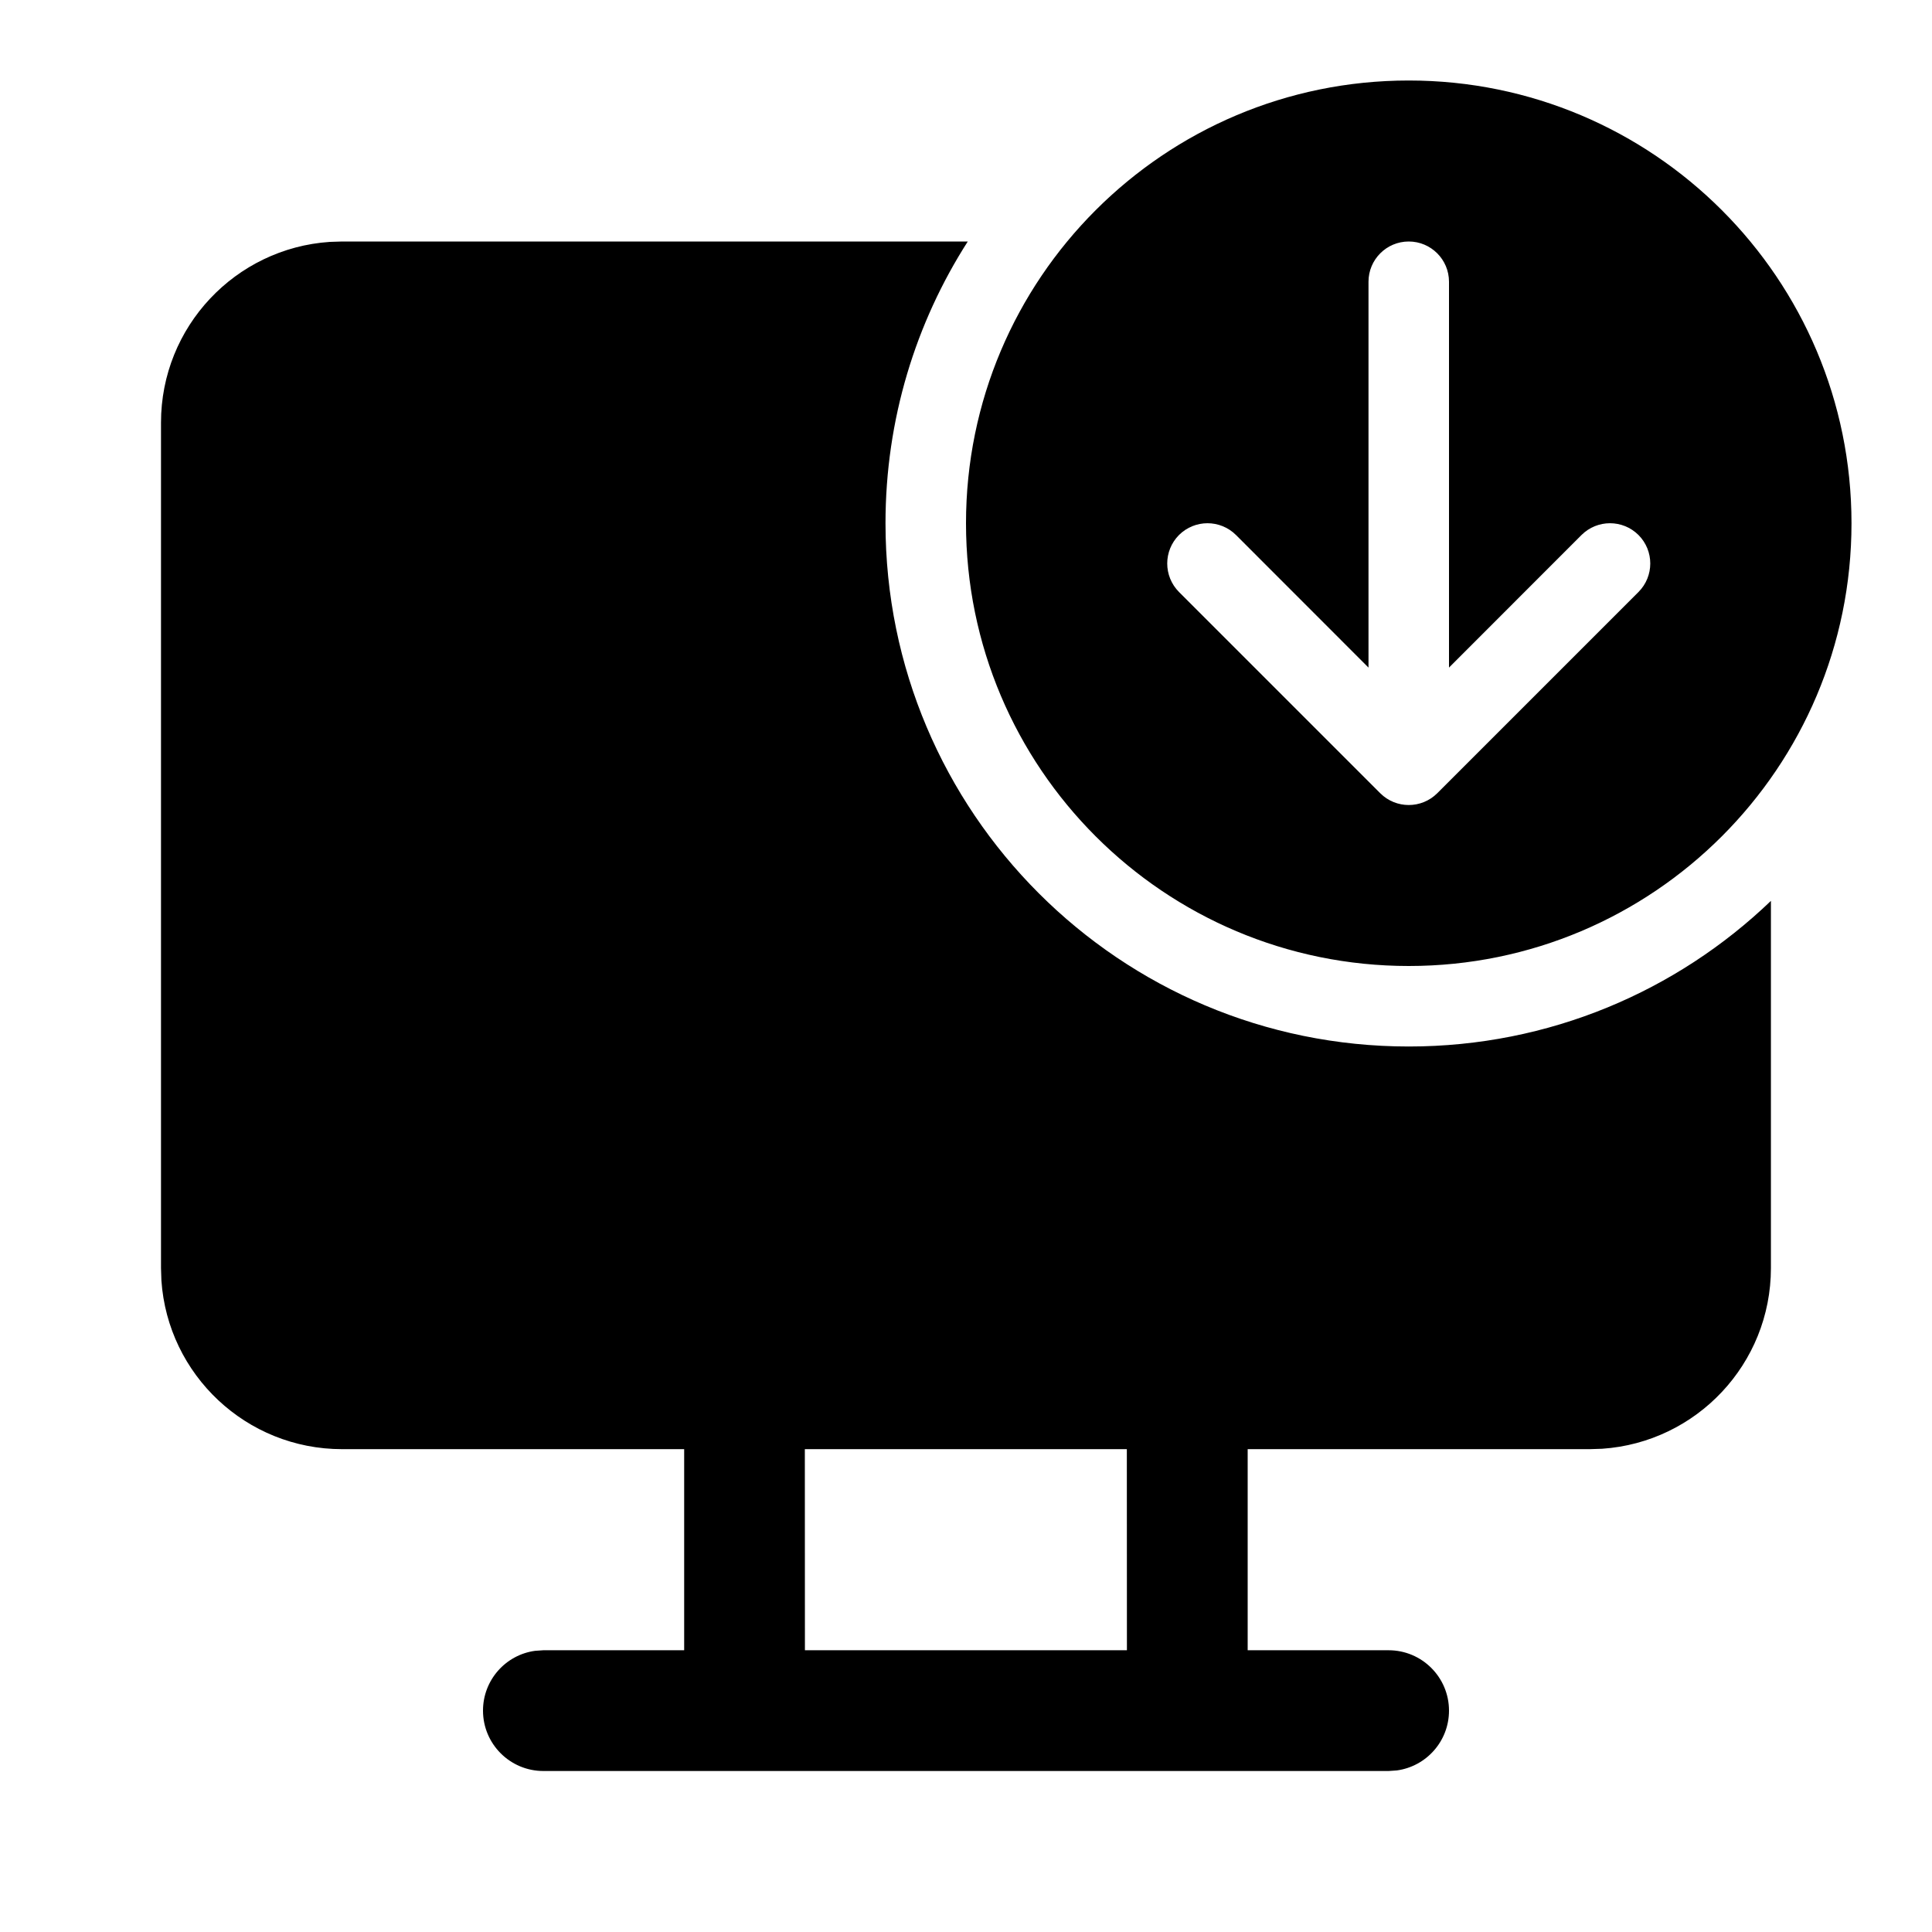 <svg width="24" height="24" viewBox="0 0 24 24" fill="none" xmlns="http://www.w3.org/2000/svg">
<path d="M23 6.5C23 9.538 20.538 12 17.5 12C14.462 12 12 9.538 12 6.5C12 3.462 14.462 1 17.5 1C20.538 1 23 3.462 23 6.5ZM18 3.5C18 3.224 17.776 3 17.5 3C17.224 3 17 3.224 17 3.5V8.293L15.354 6.646C15.158 6.451 14.842 6.451 14.646 6.646C14.451 6.842 14.451 7.158 14.646 7.354L17.146 9.854C17.342 10.049 17.658 10.049 17.854 9.854L20.354 7.354C20.549 7.158 20.549 6.842 20.354 6.646C20.158 6.451 19.842 6.451 19.646 6.646L18 8.293V3.5ZM17.5 13C19.246 13 20.831 12.312 21.999 11.191V15.752C21.999 16.943 21.074 17.917 19.903 17.997L19.749 18.002L15.499 18.002V20.5L17.25 20.5C17.664 20.5 18 20.836 18 21.25C18 21.63 17.718 21.943 17.352 21.993L17.25 22H6.75C6.336 22 6 21.664 6 21.25C6 20.87 6.282 20.556 6.648 20.507L6.75 20.5L8.499 20.5V18.002L4.25 18.002C3.059 18.002 2.084 17.077 2.005 15.906L2 15.752V5.25C2 4.059 2.925 3.084 4.096 3.005L4.25 3H12.022C11.375 4.01 11 5.211 11 6.5C11 10.09 13.91 13 17.5 13ZM13.998 18.002H9.998L9.999 20.5H13.999L13.998 18.002Z" fill="currentColor"/>
</svg>
